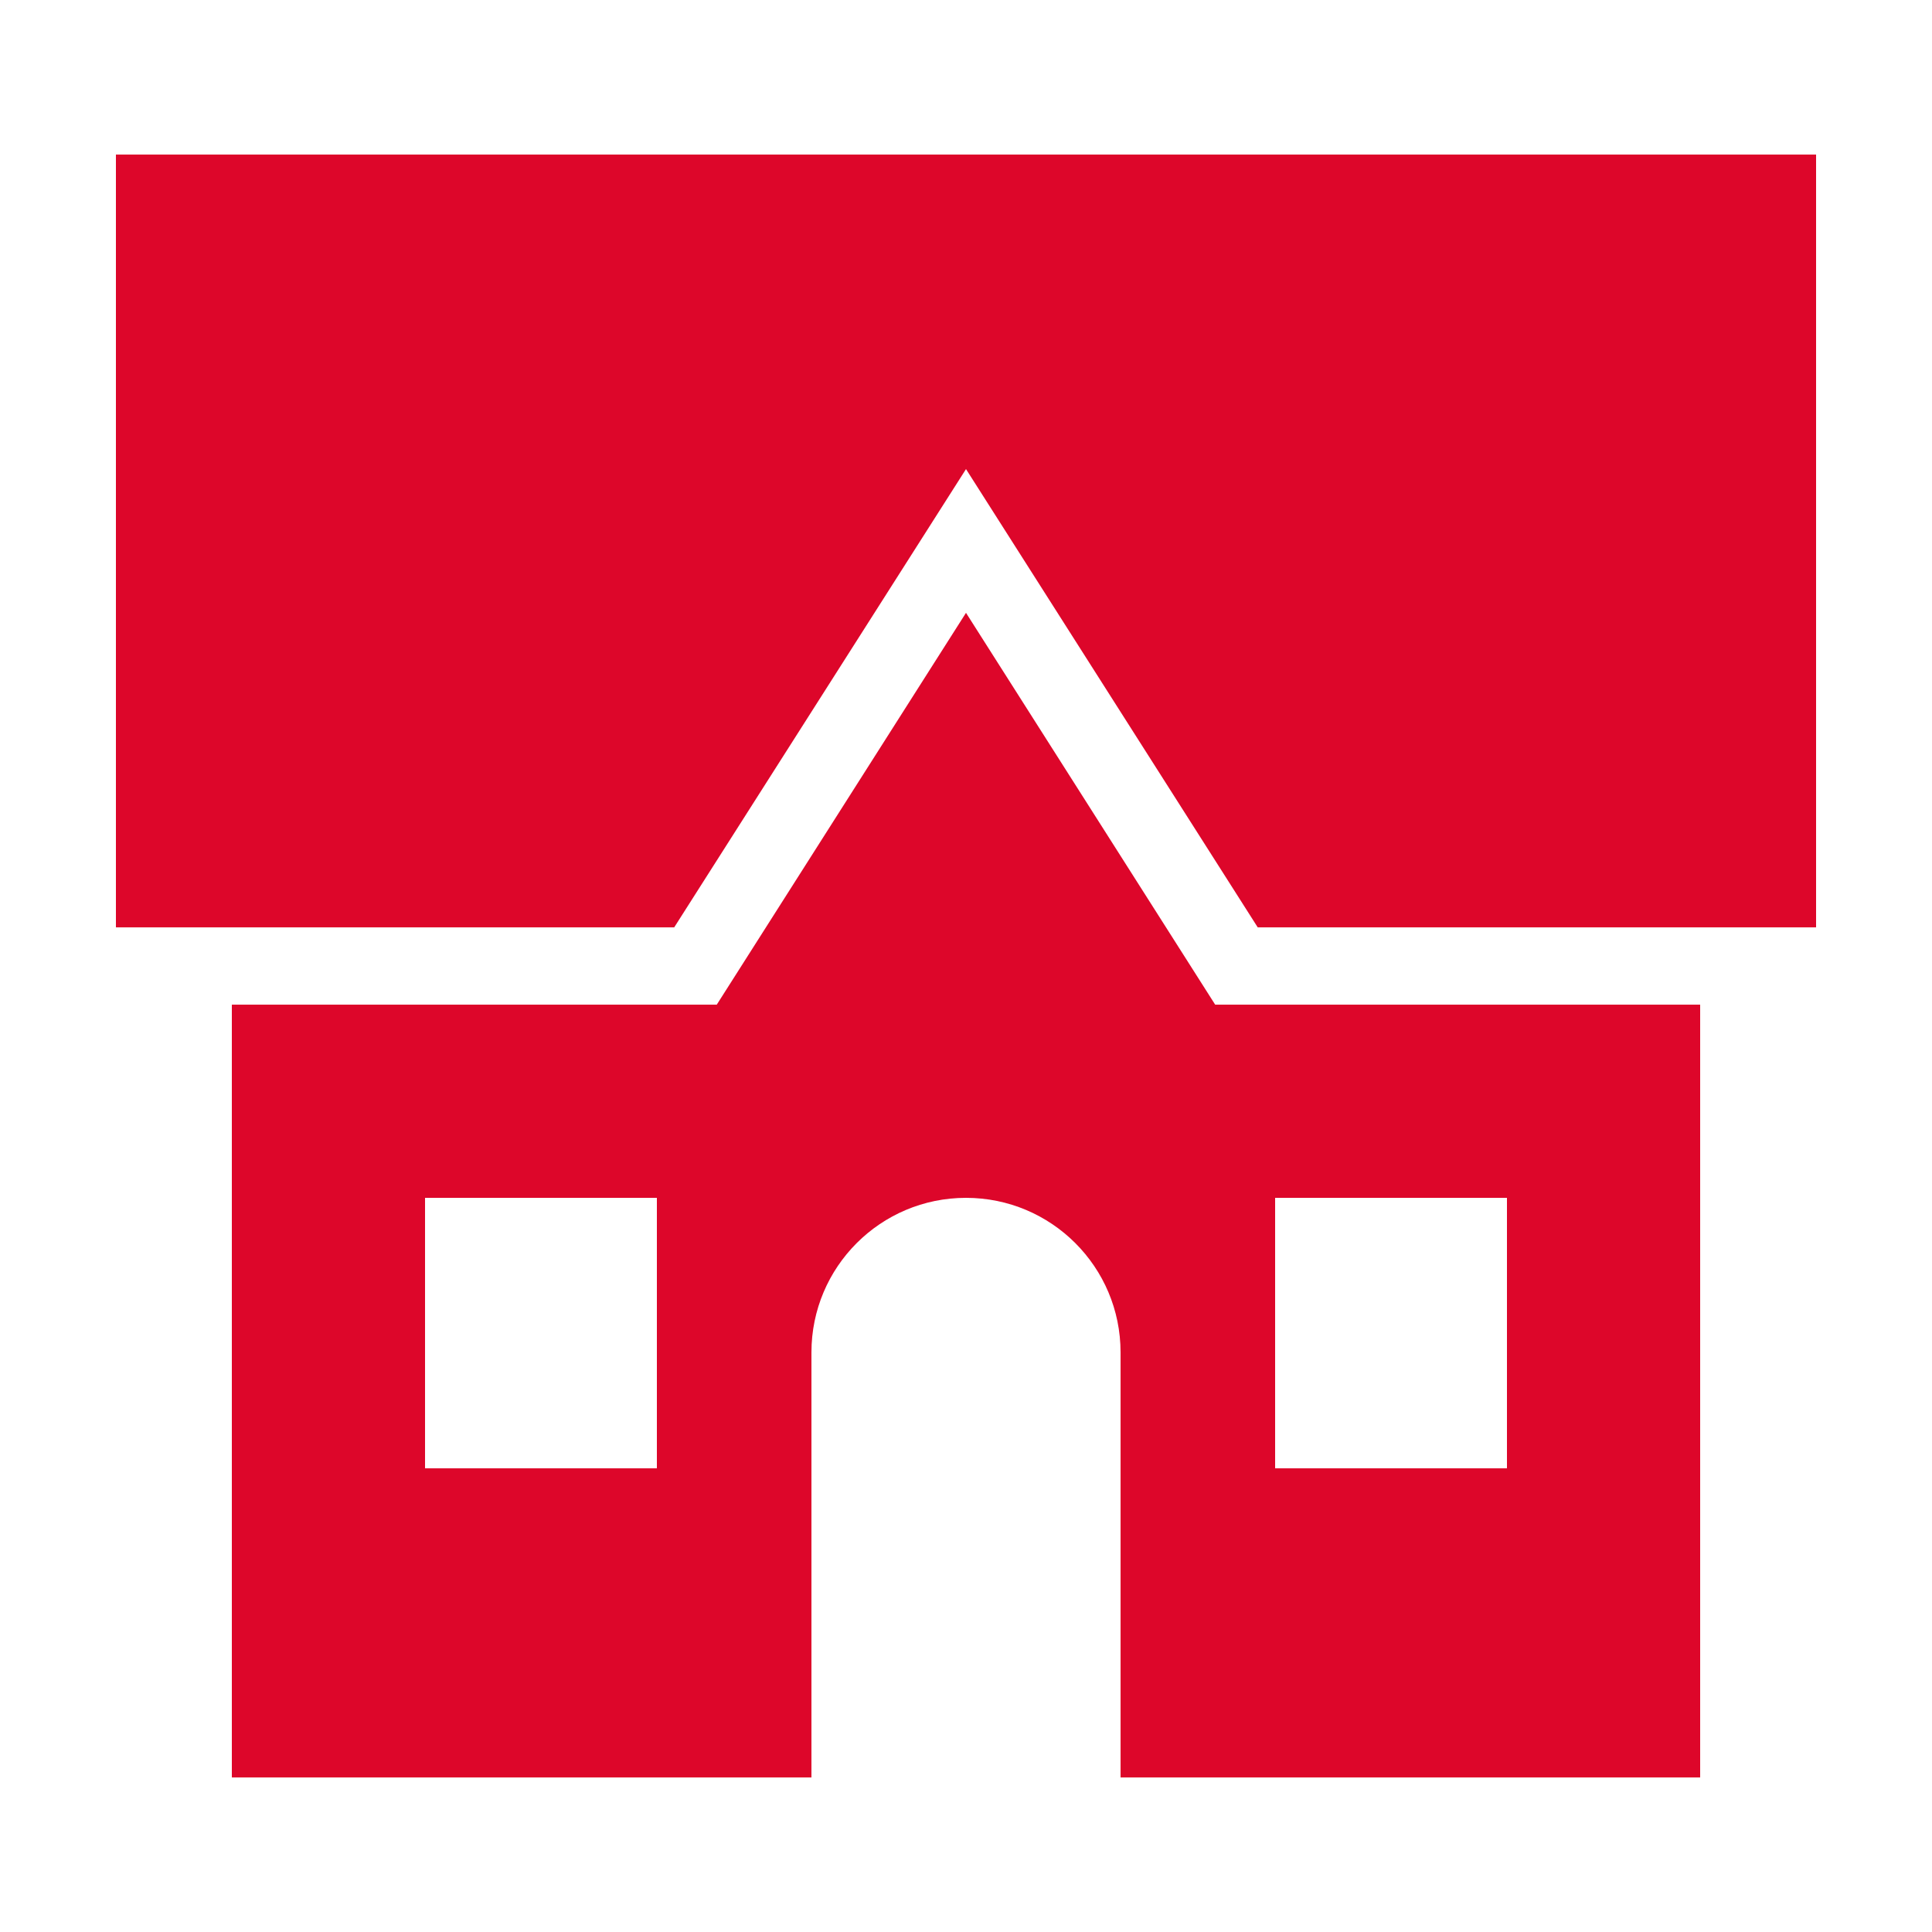 <svg width="30" height="30" viewBox="0 0 30 30" fill="none" xmlns="http://www.w3.org/2000/svg">
<path d="M1.8 2.4V14.4H10.469L15 7.284L19.53 14.4H28.2V2.4H1.8ZM15 9.516L11.13 15.6H3.6V27.6H12.6V21C12.6 19.674 13.674 18.6 15 18.6C16.326 18.6 17.4 19.674 17.4 21V27.6H26.4V15.6H18.869L15 9.516ZM6.6 18.6H10.2V22.8H6.6V18.6ZM19.8 18.6H23.4V22.8H19.8V18.6Z" fill="#DD062A"/>
</svg>
